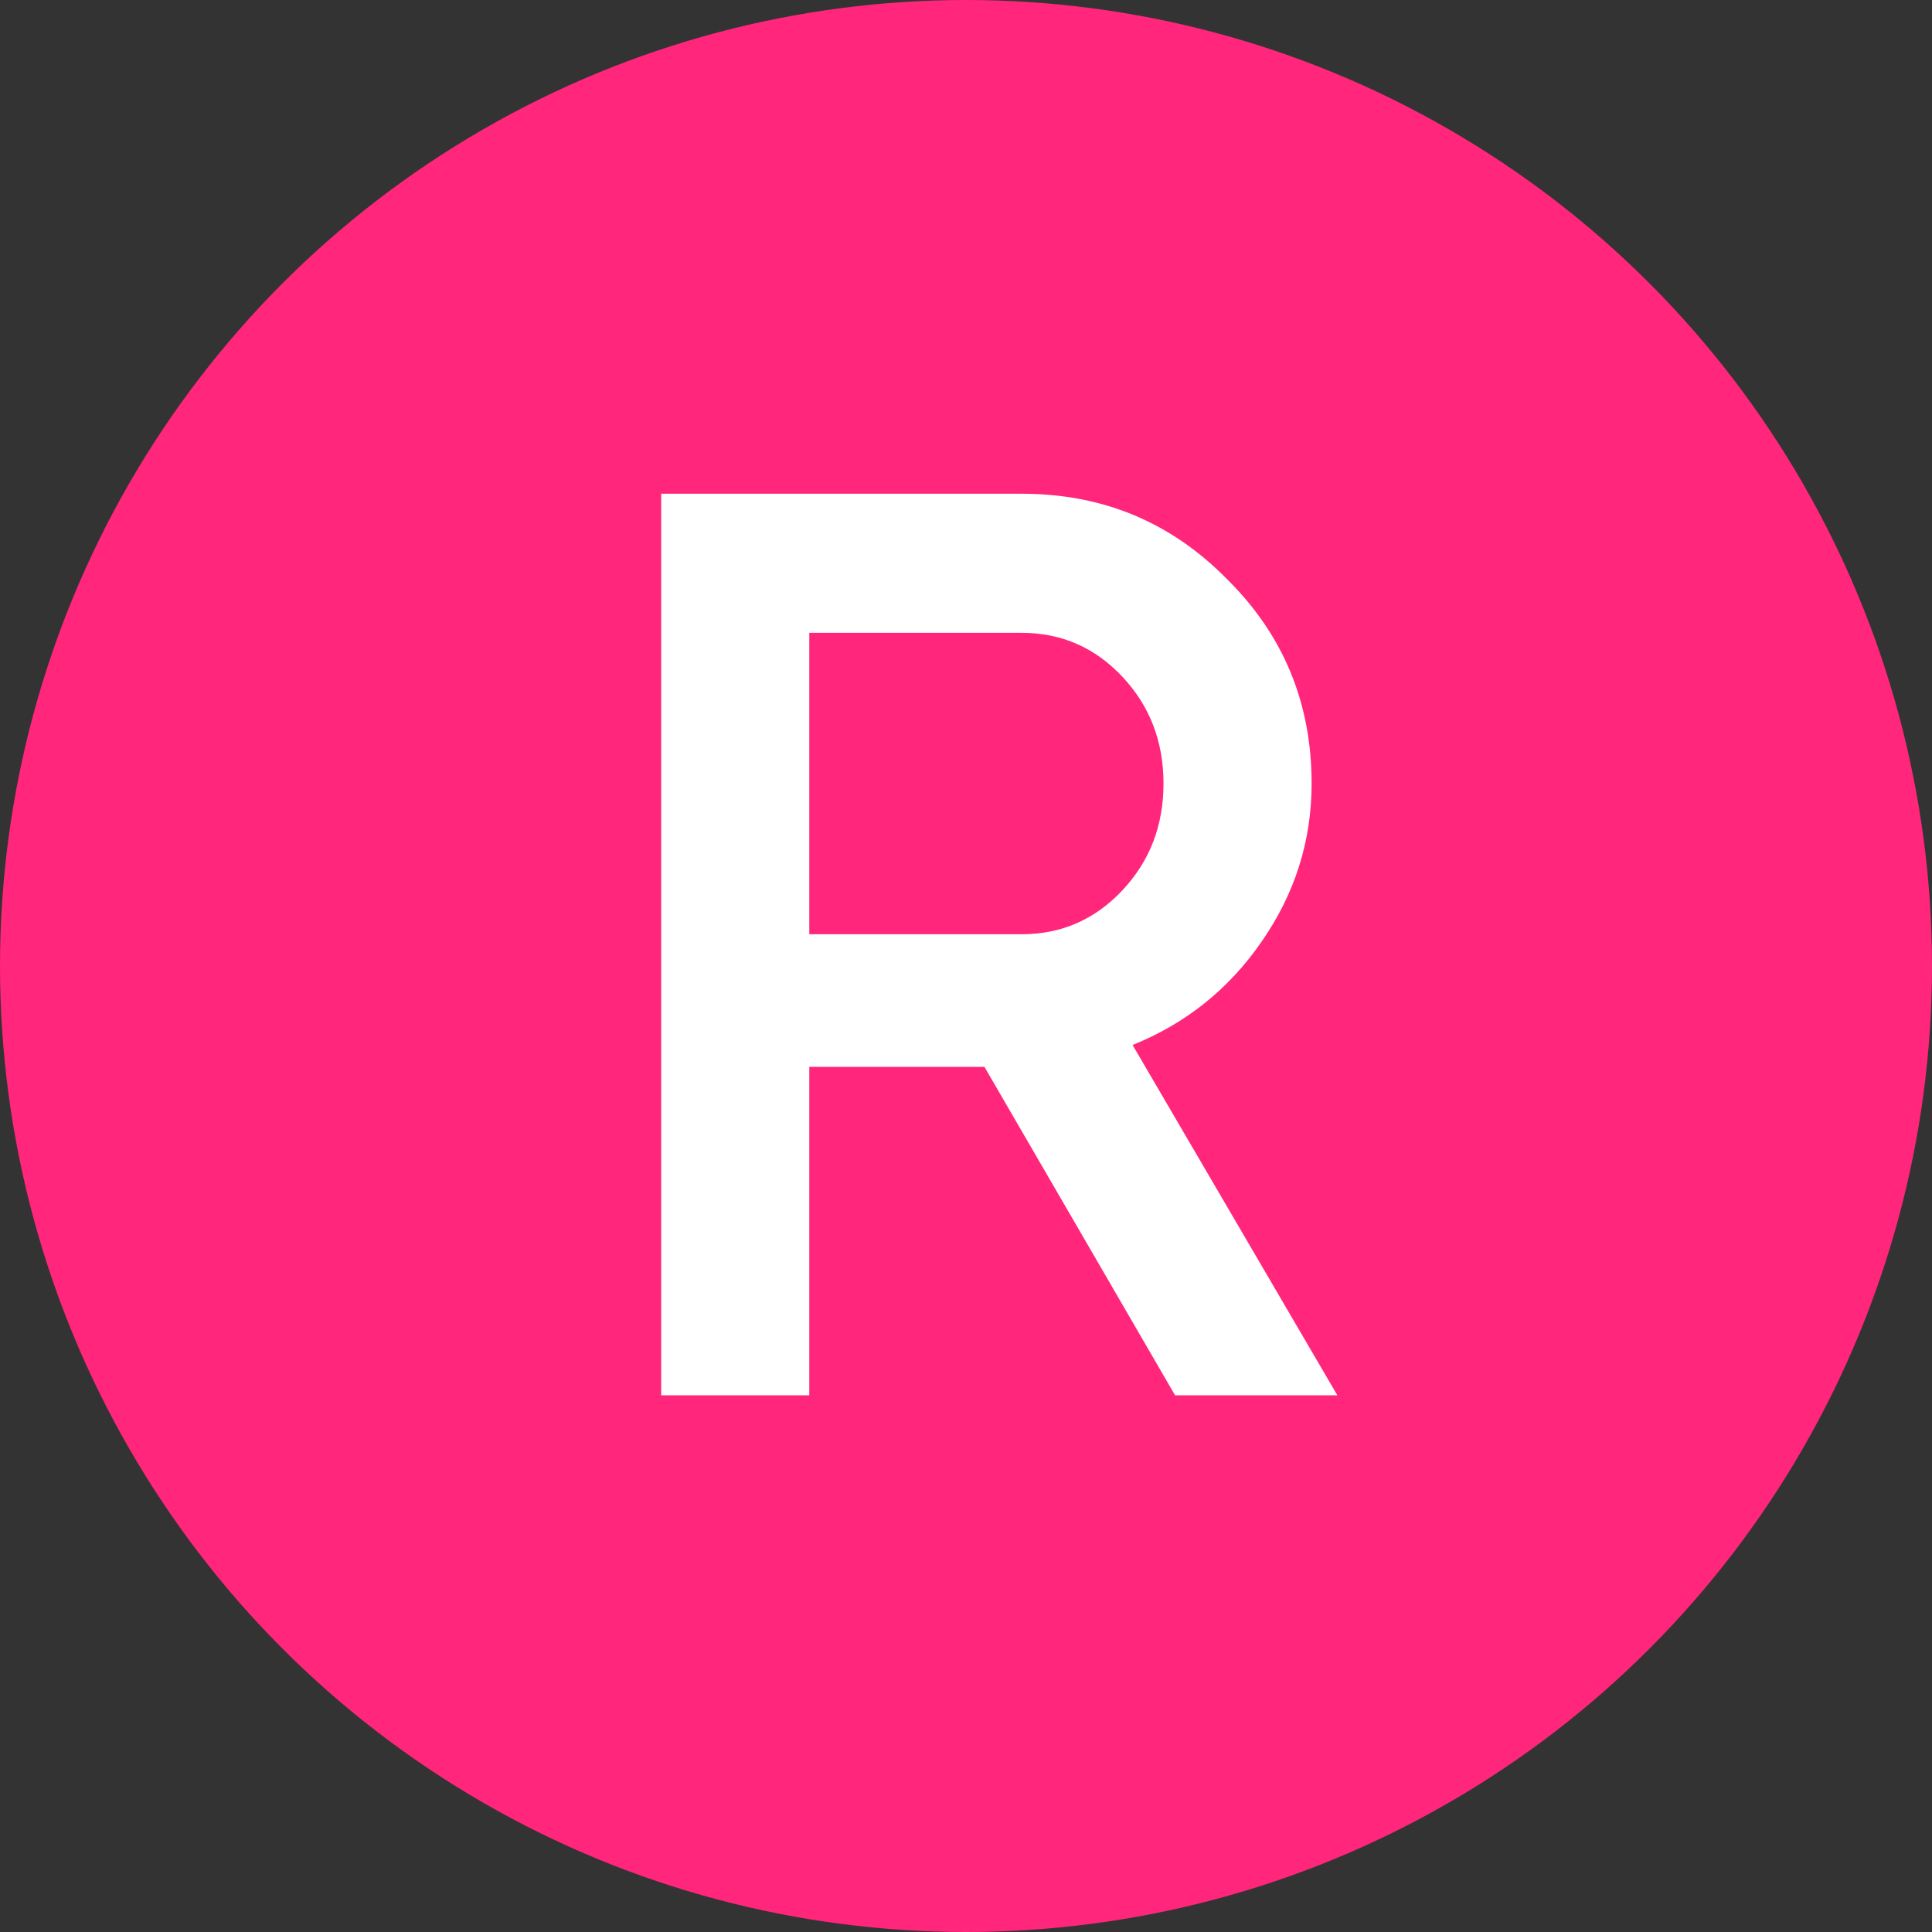 <svg width="18" height="18" viewBox="0 0 18 18" fill="none" xmlns="http://www.w3.org/2000/svg">
<rect x="0" y="0" width="18" height="18" fill="#333333" stroke="none"/>
<circle cx="9" cy="9" r="9" fill="#FF267B"/>
<path d="M10.948 13L9.172 9.94H7.54V13H6.16V4.6H9.52C10.272 4.6 10.908 4.864 11.428 5.392C11.956 5.912 12.22 6.548 12.22 7.3C12.22 7.836 12.064 8.328 11.752 8.776C11.448 9.216 11.048 9.536 10.552 9.736L12.46 13H10.948ZM7.54 5.896V8.704H9.52C9.888 8.704 10.2 8.568 10.456 8.296C10.712 8.024 10.84 7.692 10.84 7.3C10.84 6.908 10.712 6.576 10.456 6.304C10.2 6.032 9.888 5.896 9.52 5.896H7.54Z" fill="white"/>
</svg>
